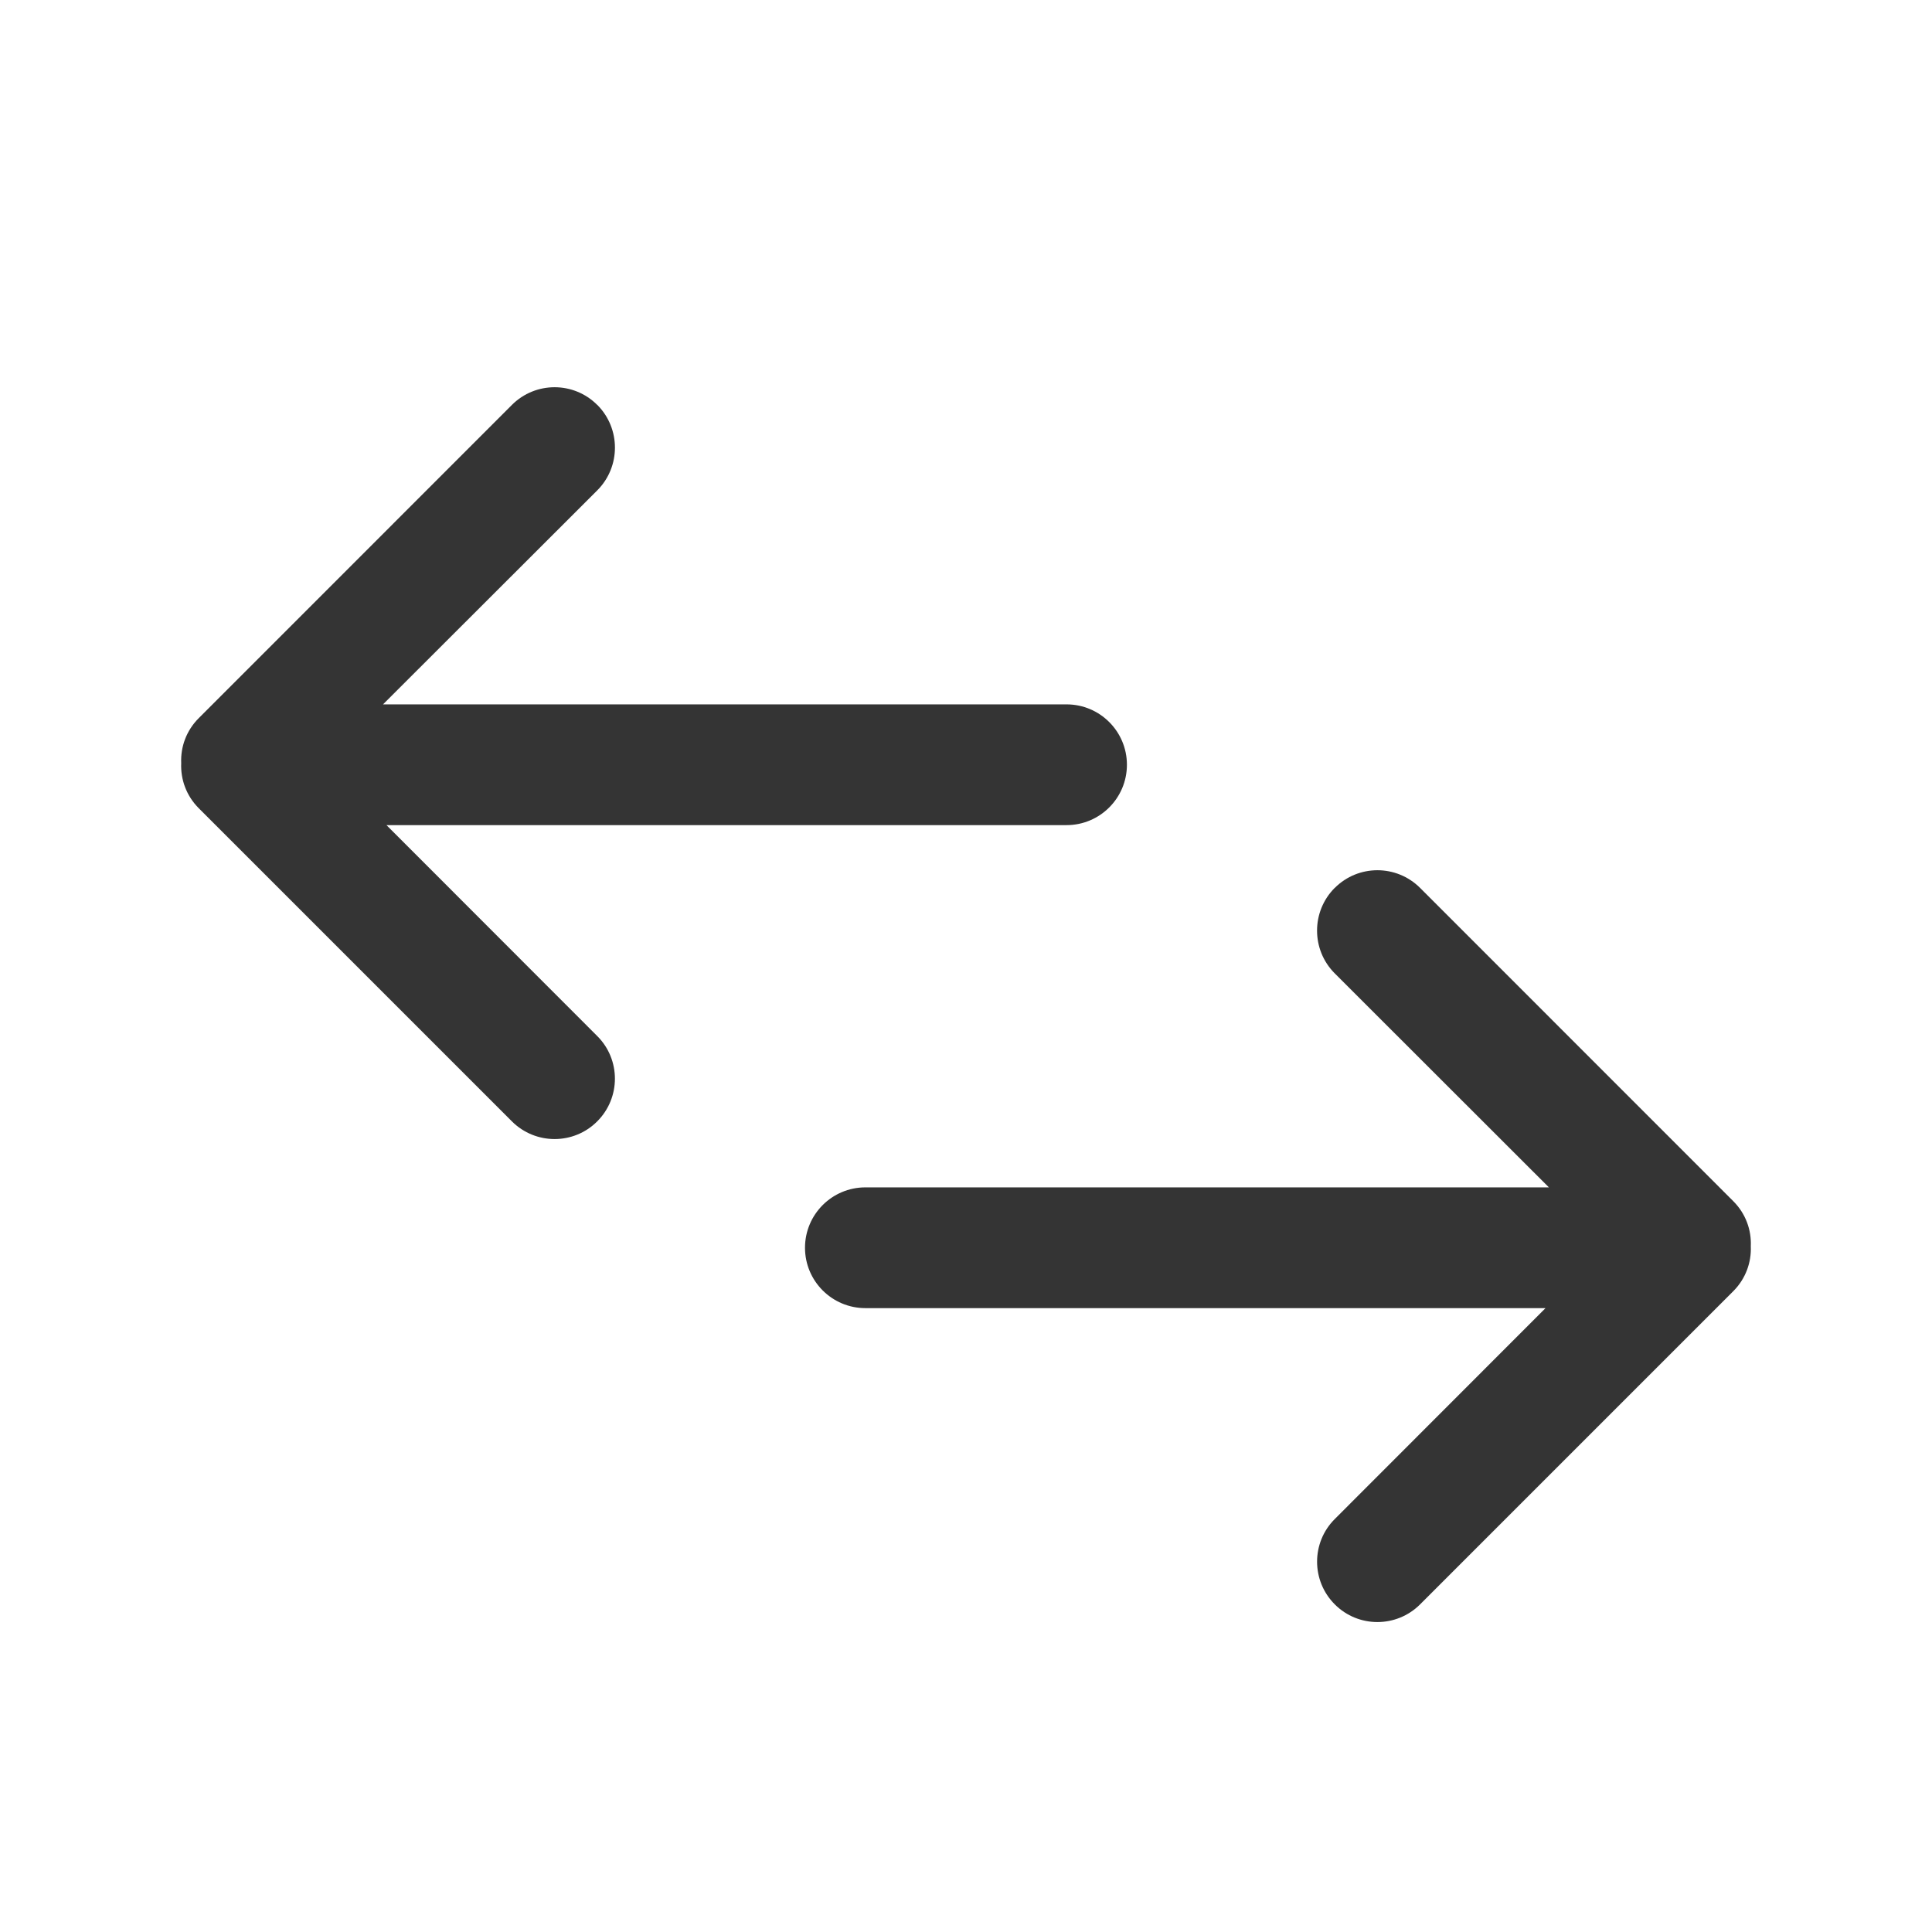 <svg xmlns="http://www.w3.org/2000/svg" width="24" height="24" viewBox="0 0 24 24">
    <g fill="none" fill-rule="evenodd">
        <g fill="#343434">
            <g>
                <g>
                    <g>
                        <path d="M7.42 5.03c.292.293.292.768 0 1.061L4.758 8.75h8.491c.414 0 .75.336.75.75s-.336.75-.75.75H4.801l2.618 2.62c.293.292.293.767 0 1.06-.292.293-.767.293-1.06 0l-3.89-3.89c-.154-.154-.227-.358-.218-.56-.009-.202.064-.406.219-.56l3.889-3.89c.293-.293.768-.293 1.06 0z" transform="translate(-418 -116) translate(230 88) translate(168 19) translate(20 9)"/>
                        <path d="M15.17 11.03c.292.293.292.768 0 1.061l-2.661 2.659H21c.414 0 .75.336.75.75s-.336.75-.75.75h-8.449l2.618 2.62c.293.292.293.767 0 1.06-.292.293-.767.293-1.06 0l-3.89-3.89c-.154-.154-.227-.358-.218-.56-.009-.202.064-.406.219-.56l3.889-3.89c.293-.293.768-.293 1.06 0z" transform="translate(-418 -116) translate(230 88) translate(168 19) translate(20 9) matrix(-1 0 0 1 31.75 0)"/>
                    </g>
                </g>
            </g>
        </g>
    </g>
</svg>
